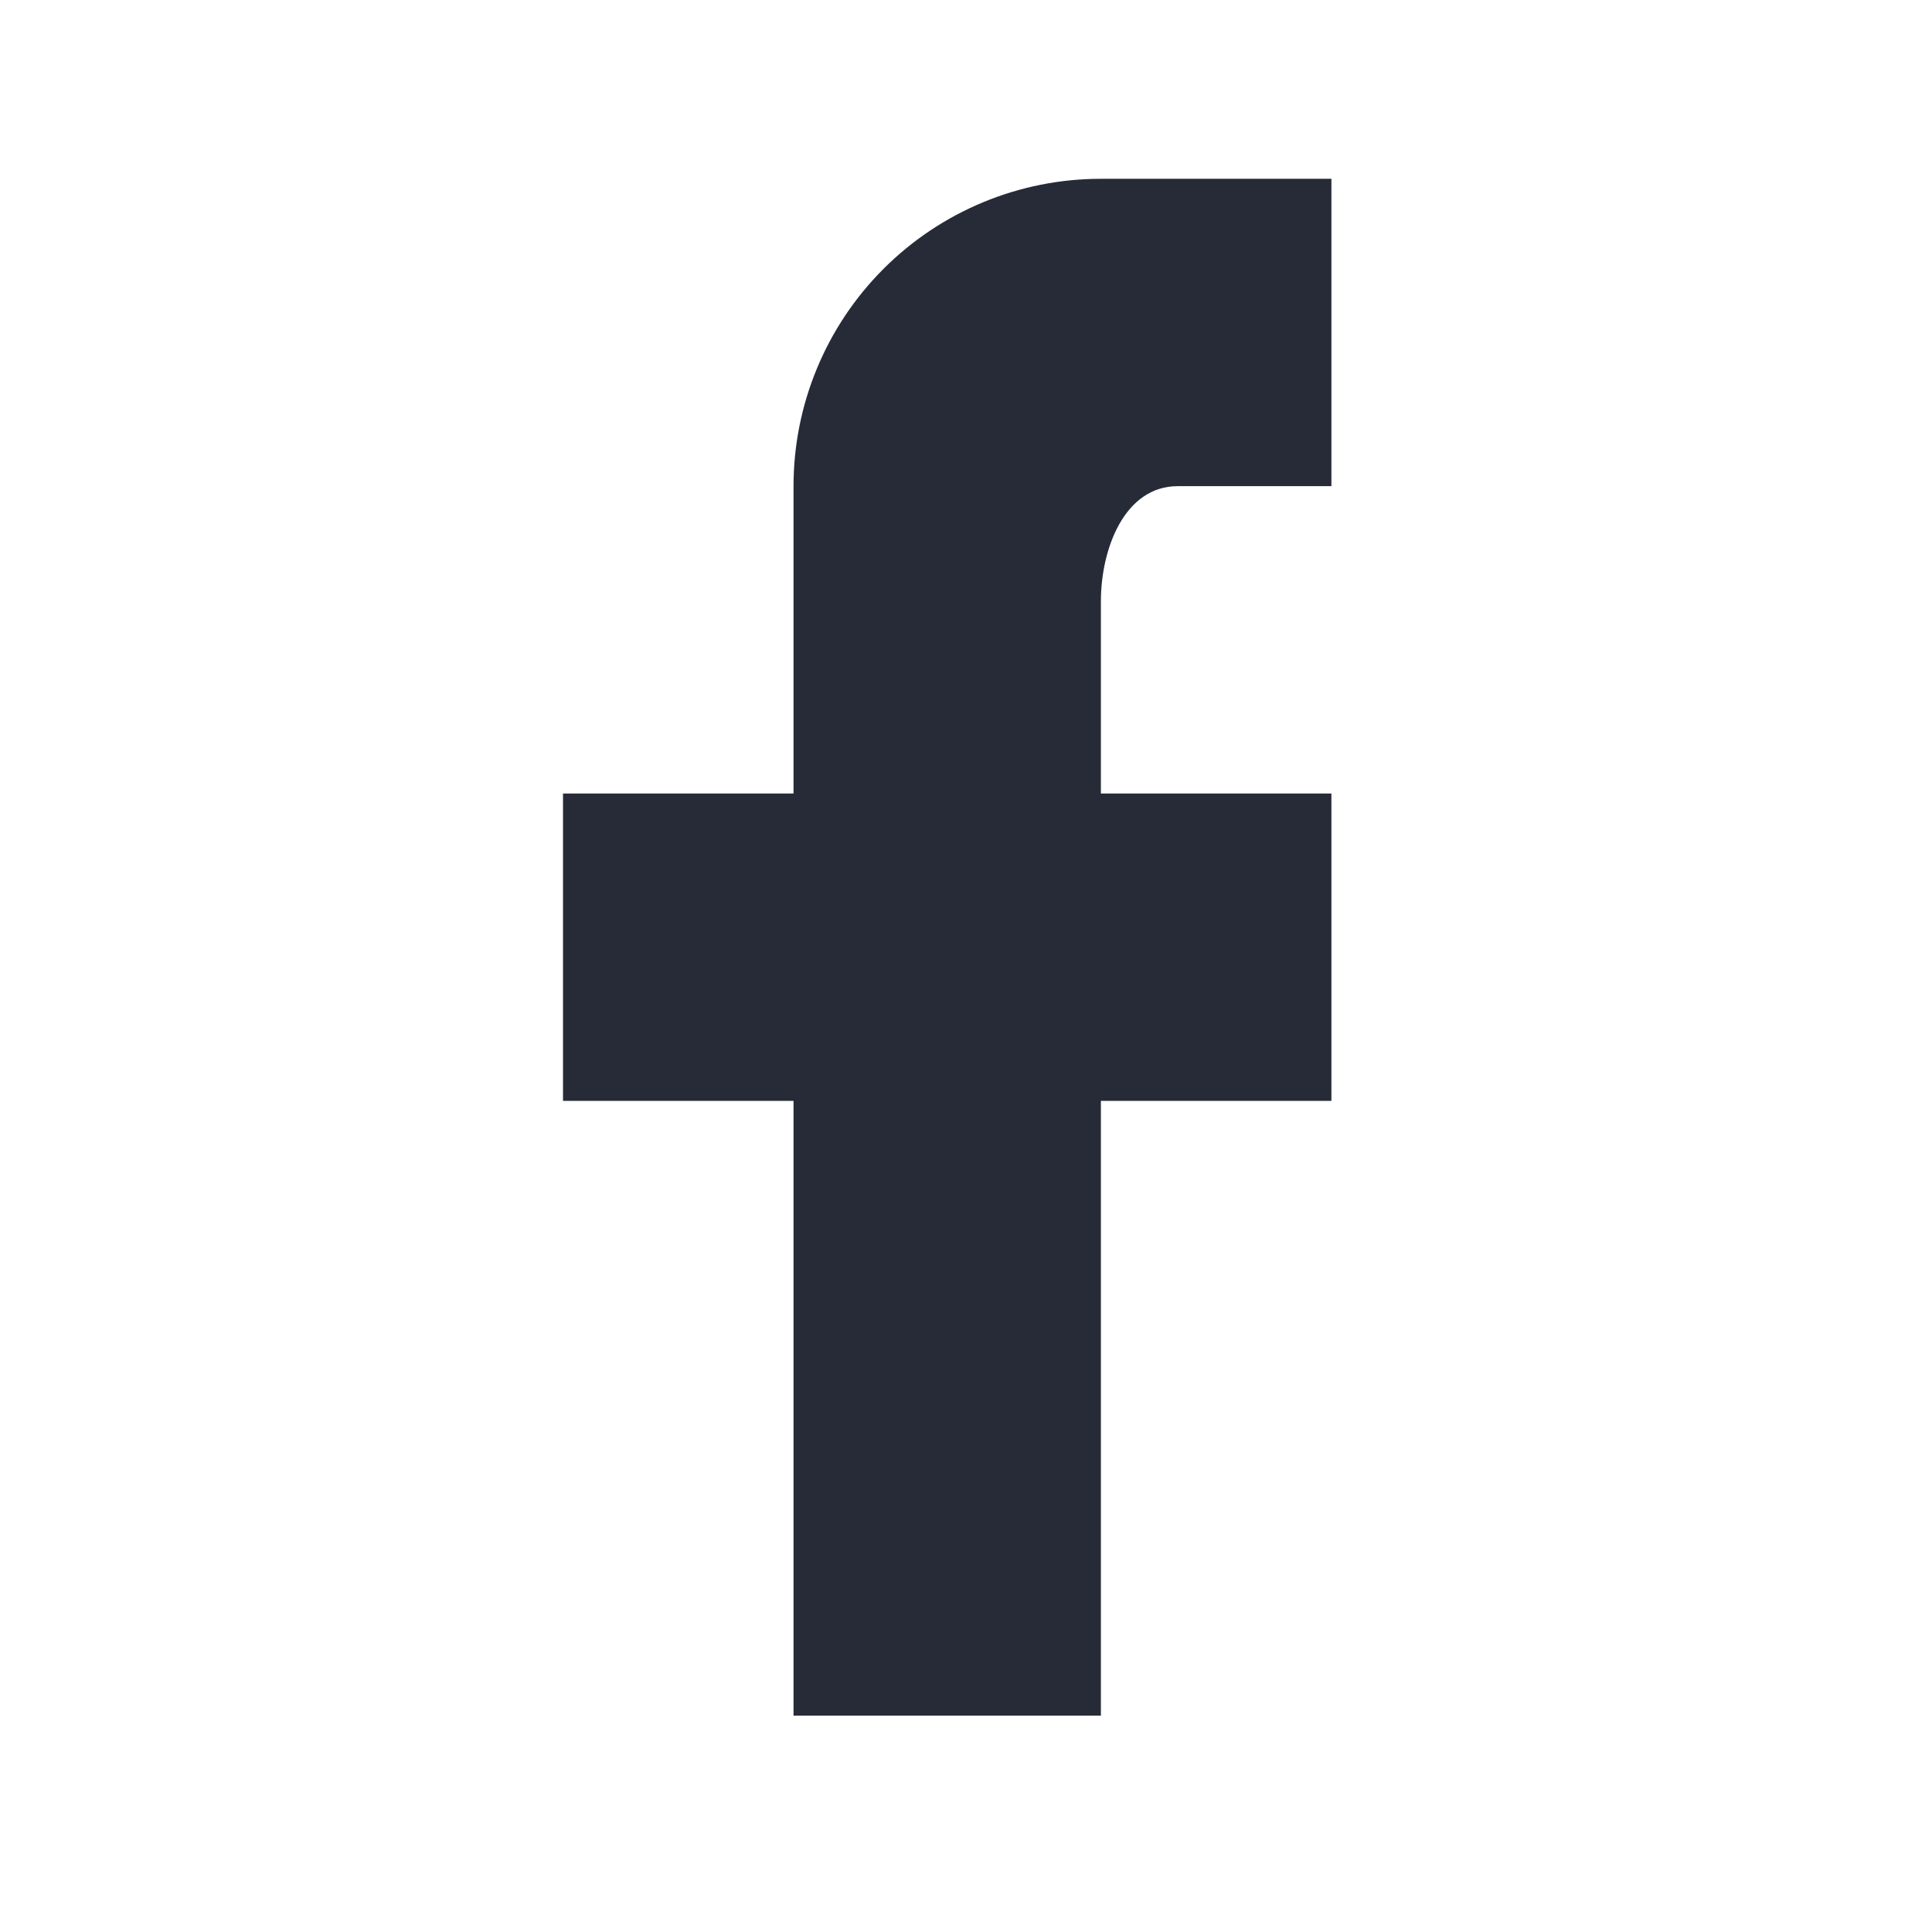 <svg width="22" height="22" viewBox="0 0 22 22" fill="none" xmlns="http://www.w3.org/2000/svg">
<path d="M15.161 2.036V5.536H13.411C12.807 5.536 12.536 6.245 12.536 6.849V9.036H15.161V12.536H12.536V19.536H9.036V12.536H6.411V9.036H9.036V5.536C9.036 4.608 9.404 3.718 10.061 3.061C10.717 2.405 11.607 2.036 12.536 2.036H15.161Z" fill="#262B37"/>
</svg>
